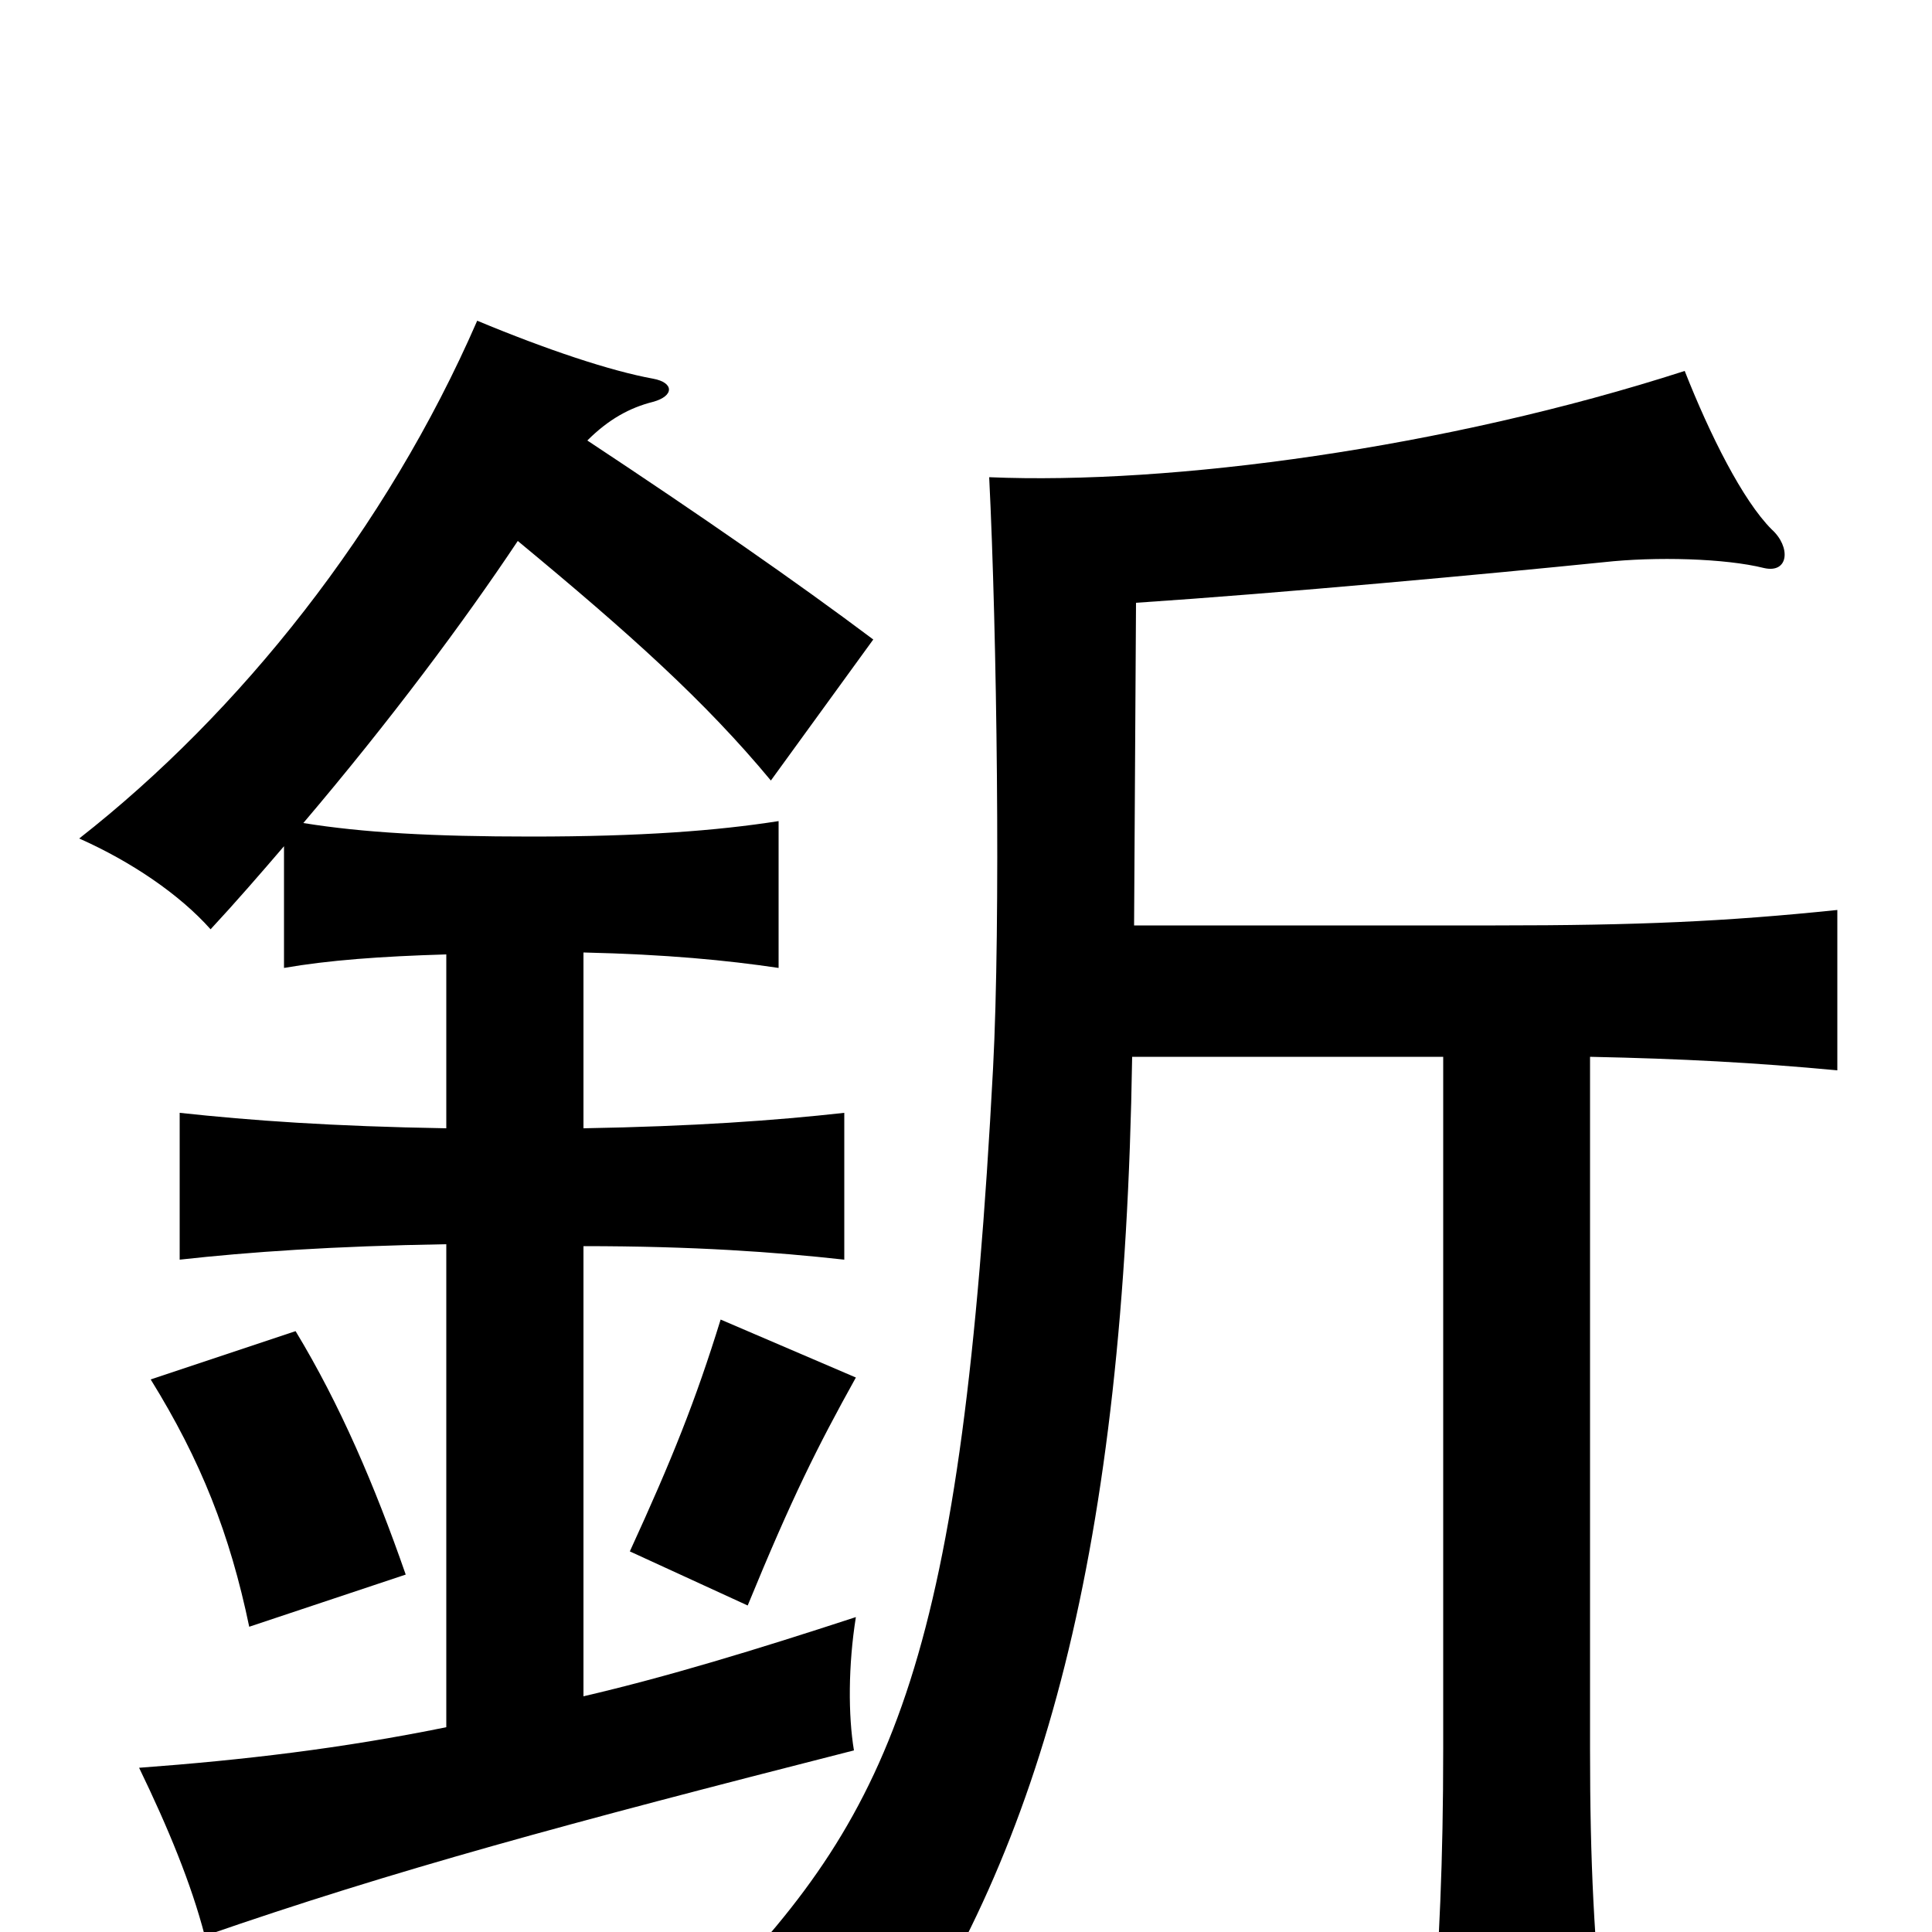 <svg xmlns="http://www.w3.org/2000/svg" viewBox="0 -1000 1000 1000">
	<path fill="#000000" d="M210 -185C194 -231 176 -273 153 -311L78 -286C104 -244 119 -206 129 -158ZM443 -287L373 -317C360 -275 348 -245 326 -197L387 -169C410 -225 423 -251 443 -287ZM587 -521L588 -688C663 -693 771 -703 830 -709C857 -712 893 -711 913 -706C926 -703 927 -717 917 -726C902 -741 885 -775 872 -808C748 -768 606 -749 512 -753C516 -673 518 -523 514 -447C498 -145 464 -64 369 33C398 40 438 58 457 75C540 -44 582 -198 586 -453H747V-95C747 -36 745 5 741 61H831C825 5 823 -36 823 -95V-453C871 -452 908 -450 951 -446V-529C893 -523 848 -521 774 -521ZM304 -772C315 -783 326 -789 338 -792C349 -795 349 -802 338 -804C316 -808 283 -819 247 -834C200 -726 124 -631 41 -566C68 -554 93 -537 109 -519C122 -533 135 -548 147 -562V-499C170 -503 197 -505 231 -506V-416C172 -417 130 -420 93 -424V-348C129 -352 172 -355 231 -356V-106C177 -95 126 -89 72 -85C87 -54 99 -25 106 2C204 -32 293 -56 442 -94C439 -112 439 -138 443 -163C391 -146 345 -132 302 -122V-355C359 -355 401 -352 437 -348V-424C401 -420 359 -417 302 -416V-507C345 -506 376 -503 403 -499V-575C371 -570 332 -567 275 -567C224 -567 188 -569 157 -574C202 -627 240 -678 268 -720C326 -672 365 -637 399 -596L452 -669C412 -699 363 -733 304 -772Z"/>
</svg>
